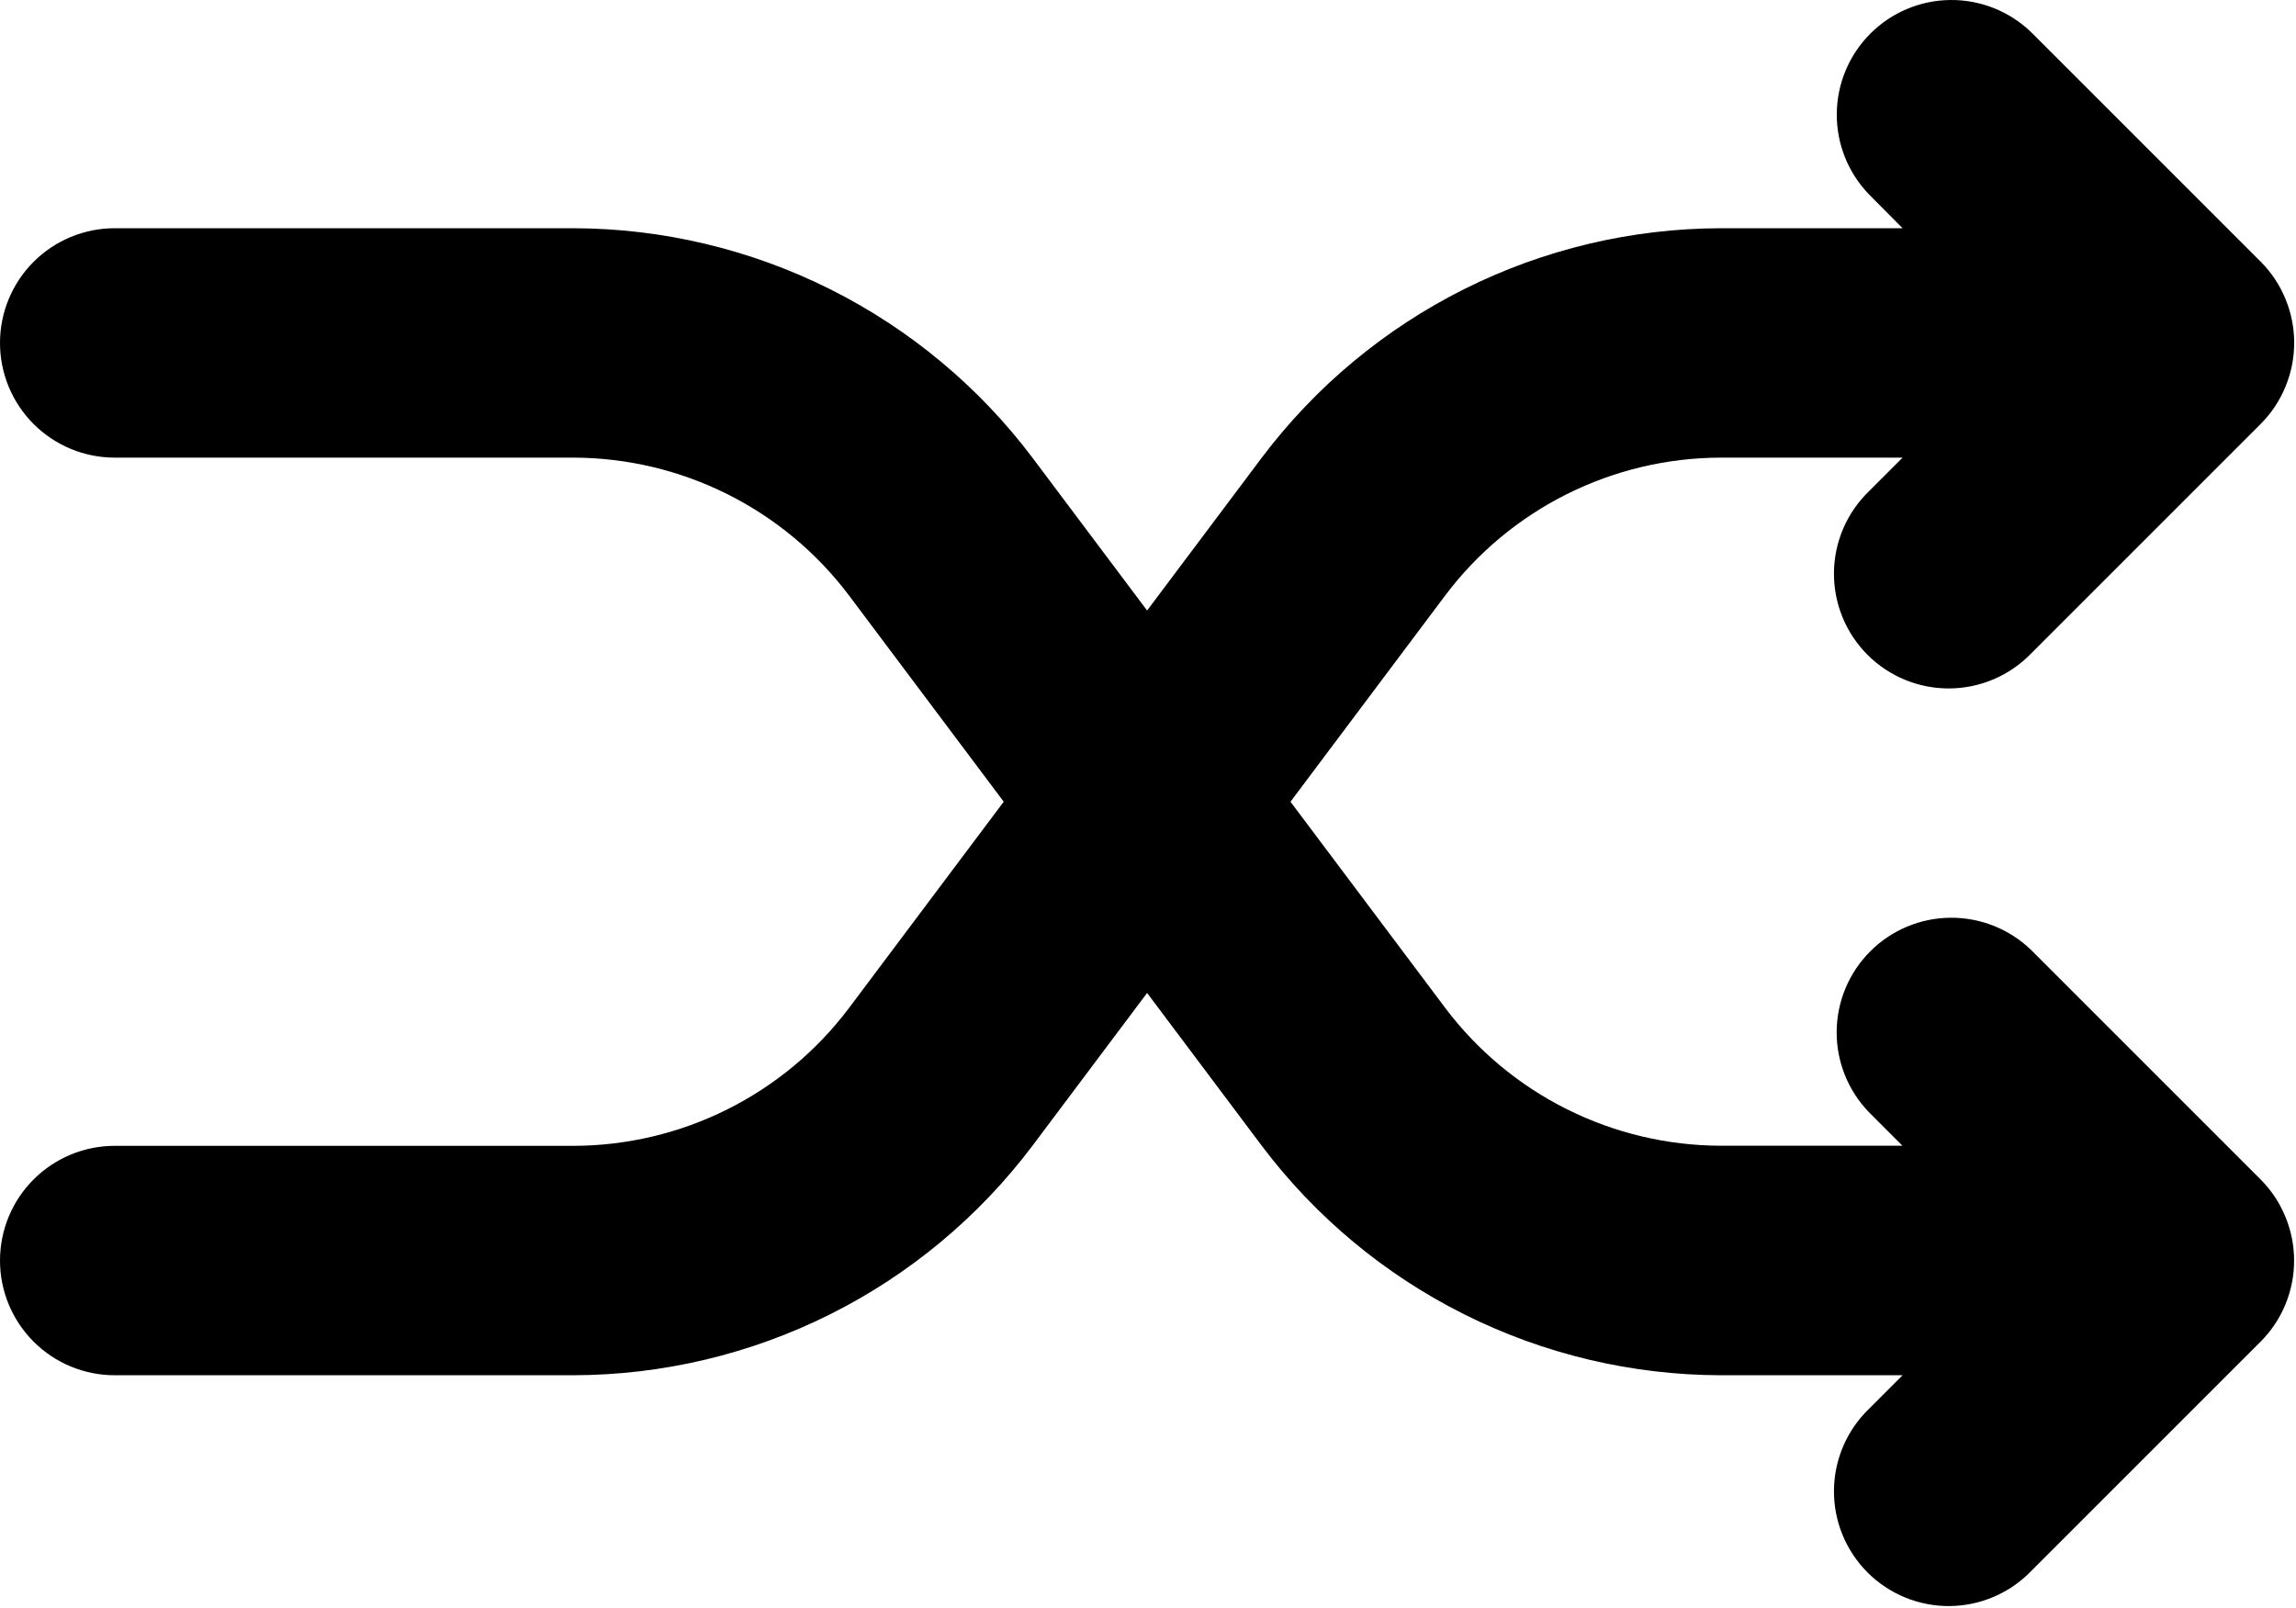 <svg 
    width="427" 
    height="299" 
    viewBox="0 0 427 299" 
    fill="none" 
    xmlns="http://www.w3.org/2000/svg"
    >
    <path 
        d="M425.024 226.298C423.959 223.695 422.385 221.33 420.395 219.343L377.728 176.677C373.704 172.79 368.316 170.64 362.722 170.689C357.129 170.737 351.778 172.981 347.823 176.936C343.867 180.892 341.624 186.242 341.575 191.836C341.526 197.429 343.677 202.818 347.563 206.842L353.813 213.093H320C310.069 213.066 300.279 210.741 291.396 206.3C282.514 201.859 274.78 195.422 268.8 187.493L240 149.114L268.8 110.714C274.777 102.782 282.511 96.343 291.394 91.902C300.277 87.46 310.068 85.137 320 85.114H353.835L347.584 91.365C345.546 93.332 343.921 95.686 342.803 98.289C341.685 100.892 341.097 103.691 341.072 106.524C341.047 109.357 341.587 112.166 342.66 114.788C343.732 117.409 345.317 119.791 347.32 121.794C349.323 123.797 351.705 125.381 354.326 126.454C356.948 127.527 359.757 128.066 362.59 128.042C365.423 128.017 368.222 127.429 370.825 126.311C373.427 125.193 375.781 123.567 377.749 121.53L420.416 78.863C422.407 76.876 423.981 74.512 425.045 71.909C427.203 66.69 427.203 60.829 425.045 55.61C423.981 53.007 422.407 50.642 420.416 48.655L377.749 5.989C373.726 2.102 368.337 -0.048 362.743 0.001C357.15 0.049 351.799 2.293 347.844 6.248C343.889 10.204 341.645 15.554 341.596 21.148C341.548 26.741 343.698 32.13 347.584 36.154L353.835 42.447H320C303.448 42.487 287.129 46.359 272.324 53.762C257.519 61.165 244.63 71.896 234.667 85.114L213.333 113.551L192 85.114C182.035 71.898 169.145 61.169 154.34 53.767C139.536 46.364 123.219 42.49 106.667 42.447H21.333C15.675 42.447 10.249 44.695 6.248 48.696C2.248 52.696 0 58.123 0 63.781C0 69.439 2.248 74.865 6.248 78.865C10.249 82.866 15.675 85.114 21.333 85.114H106.667C116.598 85.14 126.388 87.465 135.27 91.906C144.153 96.348 151.887 102.785 157.867 110.714L186.667 149.114L157.867 187.514C151.889 195.445 144.156 201.884 135.273 206.326C126.39 210.767 116.598 213.091 106.667 213.114H21.333C15.675 213.114 10.249 215.361 6.248 219.362C2.248 223.363 0 228.789 0 234.447C0 240.105 2.248 245.531 6.248 249.532C10.249 253.533 15.675 255.781 21.333 255.781H106.667C123.219 255.741 139.538 251.868 154.343 244.466C169.148 237.063 182.037 226.332 192 213.114L213.333 184.677L234.667 213.114C244.632 226.33 257.522 237.059 272.326 244.461C287.131 251.863 303.448 255.738 320 255.781H353.835L347.584 262.031C345.546 263.999 343.921 266.353 342.803 268.956C341.685 271.559 341.097 274.358 341.072 277.191C341.047 280.023 341.587 282.832 342.66 285.454C343.732 288.076 345.317 290.458 347.32 292.461C349.323 294.464 351.705 296.048 354.326 297.121C356.948 298.193 359.757 298.733 362.59 298.709C365.423 298.684 368.222 298.095 370.825 296.977C373.427 295.859 375.781 294.234 377.749 292.197L420.416 249.53C422.407 247.543 423.981 245.179 425.045 242.575C427.19 237.36 427.182 231.508 425.024 226.298Z" 
        fill="url(#shuffle-gradient)"
        />
    <defs>
        <linearGradient 
            id="shuffle-gradient" 
            x1="213.312" 
            y1="298.447" 
            x2="213.312" 
            y2="-0.219" 
            gradientUnits="userSpaceOnUse"
            >
            <stop offset="0"/>
            <stop offset="1"/>
        </linearGradient>
    </defs>
</svg>